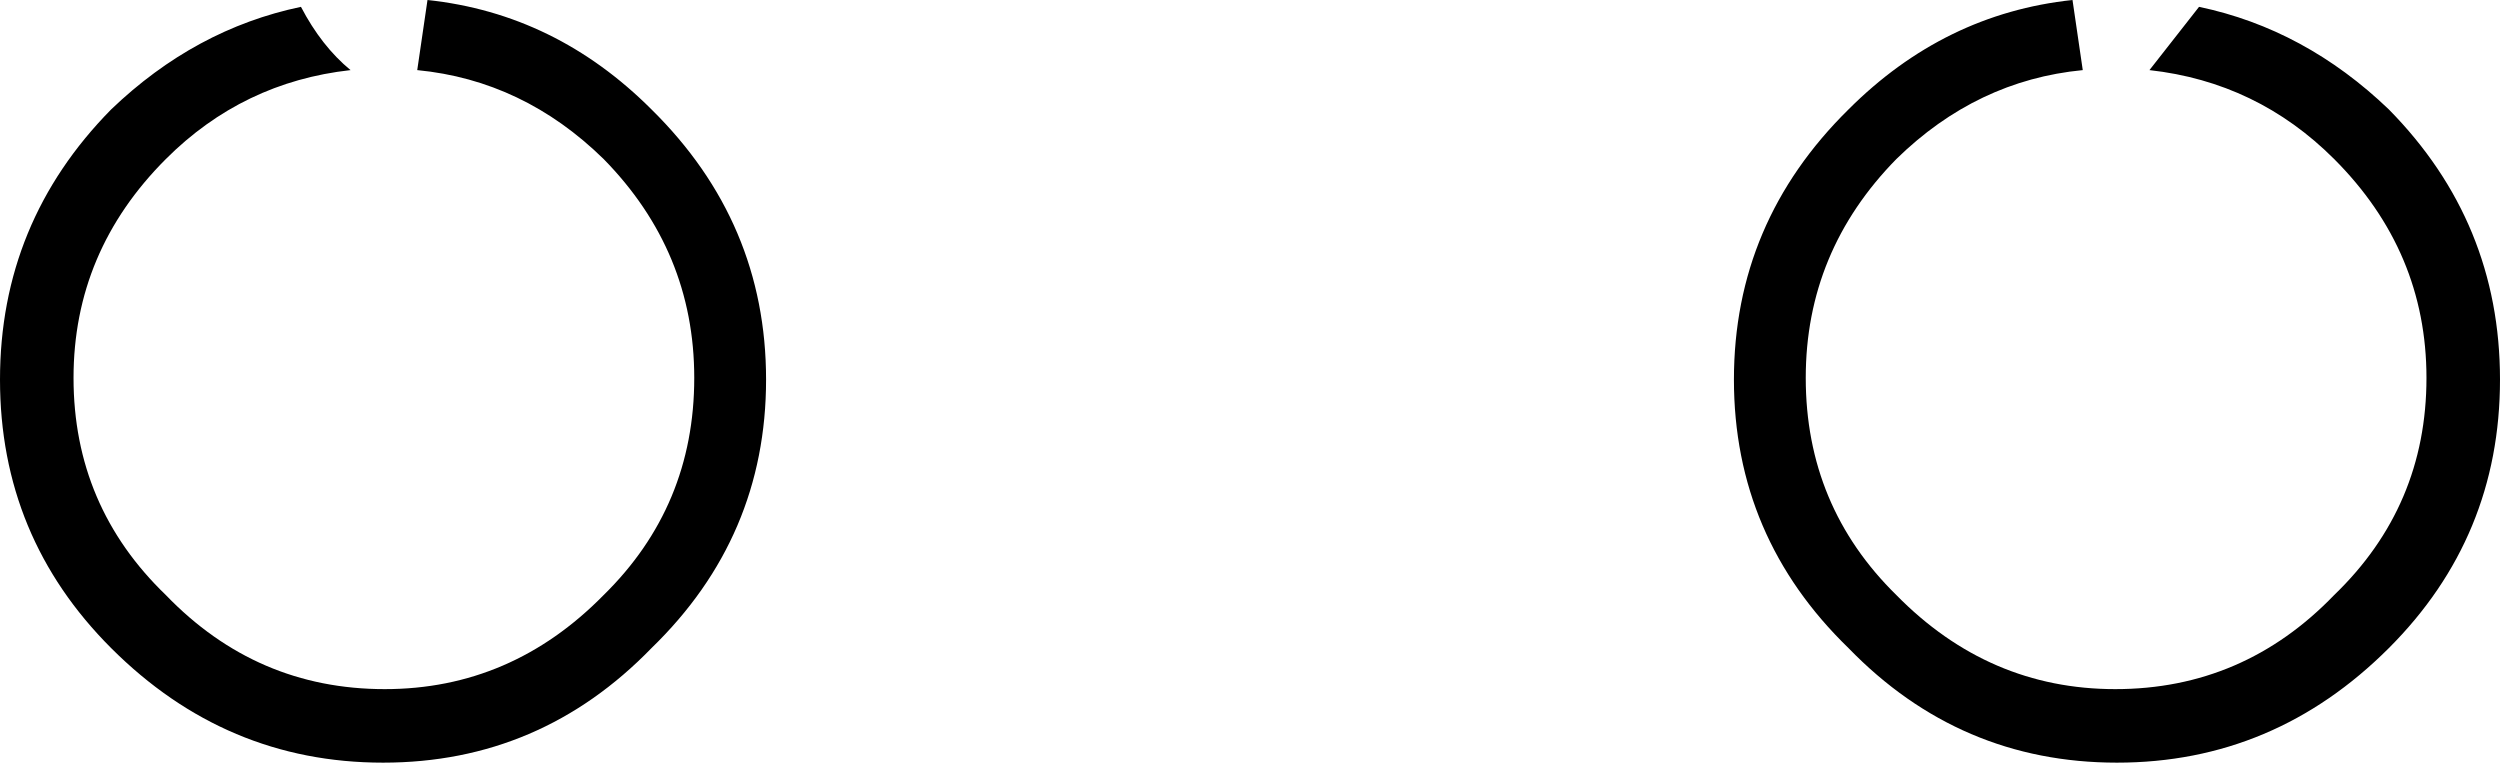 <?xml version="1.0" encoding="UTF-8" standalone="no"?>
<svg xmlns:xlink="http://www.w3.org/1999/xlink" height="22.3px" width="73.1px" xmlns="http://www.w3.org/2000/svg">
  <g transform="matrix(1.0, 0.0, 0.0, 1.0, -363.25, -143.5)">
    <path d="M380.9 148.15 Q378.55 145.85 375.45 145.55 L375.75 143.5 Q379.5 143.9 382.3 146.7 385.65 150.0 385.65 154.6 385.65 159.2 382.3 162.45 379.05 165.8 374.45 165.8 369.85 165.8 366.5 162.45 363.25 159.2 363.25 154.6 363.25 150.0 366.5 146.7 368.95 144.35 372.05 143.7 372.65 144.85 373.5 145.55 370.35 145.9 368.1 148.15 365.4 150.85 365.4 154.55 365.4 158.3 368.1 160.9 370.75 163.65 374.5 163.65 378.2 163.65 380.9 160.9 383.55 158.3 383.55 154.55 383.55 150.85 380.9 148.15 M433.1 146.7 Q436.35 150.0 436.35 154.6 436.35 159.2 433.1 162.45 429.75 165.8 425.15 165.8 420.55 165.8 417.3 162.45 413.95 159.2 413.95 154.6 413.95 150.0 417.3 146.7 420.1 143.9 423.85 143.5 L424.15 145.55 Q421.05 145.85 418.7 148.15 416.05 150.85 416.05 154.55 416.05 158.3 418.7 160.9 421.4 163.65 425.1 163.65 428.85 163.65 431.5 160.9 434.2 158.3 434.2 154.55 434.2 150.85 431.5 148.15 429.25 145.9 426.1 145.55 L427.55 143.7 Q430.65 144.35 433.1 146.7" fill="#000000" fill-rule="evenodd" stroke="none"/>
  </g>
</svg>
